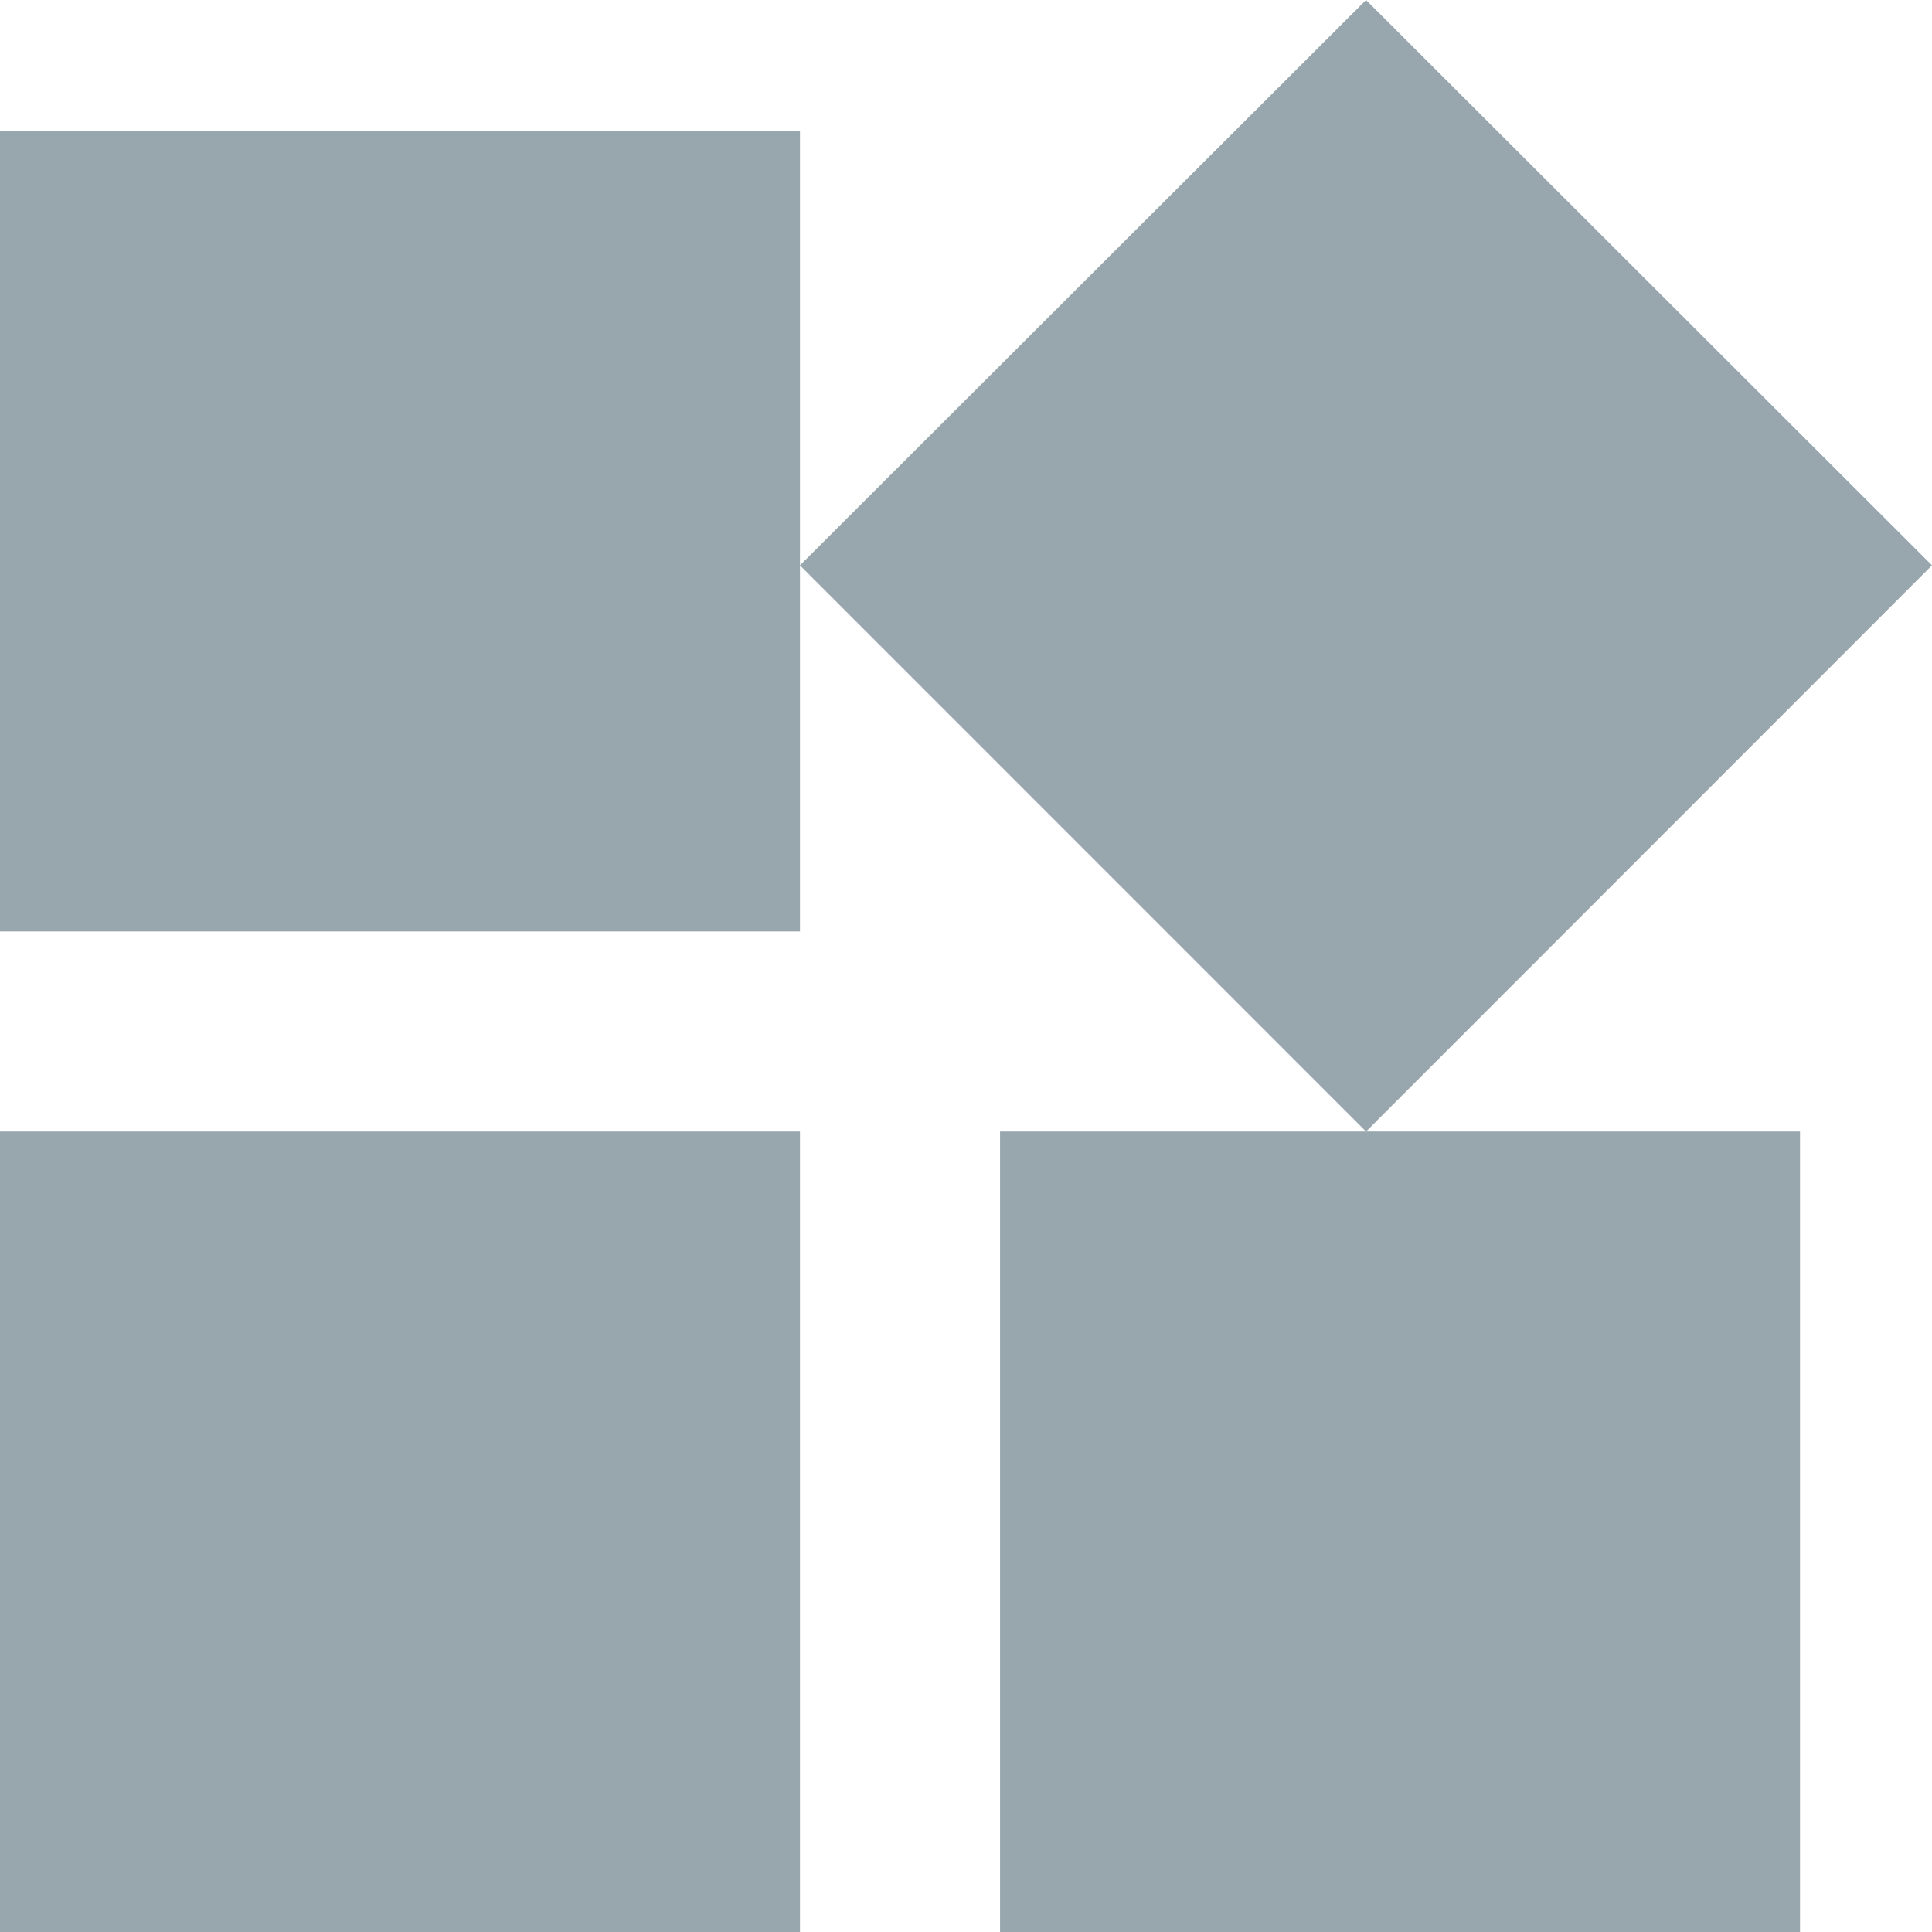 <?xml version="1.0" encoding="UTF-8"?>
<svg width="16px" height="16px" viewBox="0 0 16 16" version="1.1" xmlns="http://www.w3.org/2000/svg" xmlns:xlink="http://www.w3.org/1999/xlink">
    <!-- Generator: Sketch 43 (38999) - http://www.bohemiancoding.com/sketch -->
    <title>15</title>
    <desc>Created with Sketch.</desc>
    <defs></defs>
    <g id="Page-1" stroke="none" stroke-width="1" fill="none" fill-rule="evenodd">
        <path d="M8.282,9.371 L8.282,16 L14.907,16 L14.907,9.371 L8.282,9.371 L8.282,9.371 Z M0,16 L6.625,16 L6.625,9.371 L0,9.371 L0,16 L0,16 Z M0,1.085 L0,7.714 L6.625,7.714 L6.625,1.085 L0,1.085 L0,1.085 Z M11.313,3.67966202e-16 L6.625,4.682 L11.313,9.371 L16,4.682 L11.313,0 L11.313,3.67966202e-16 Z" id="Shape" fill="#98A6AD"></path>
    </g>
</svg>